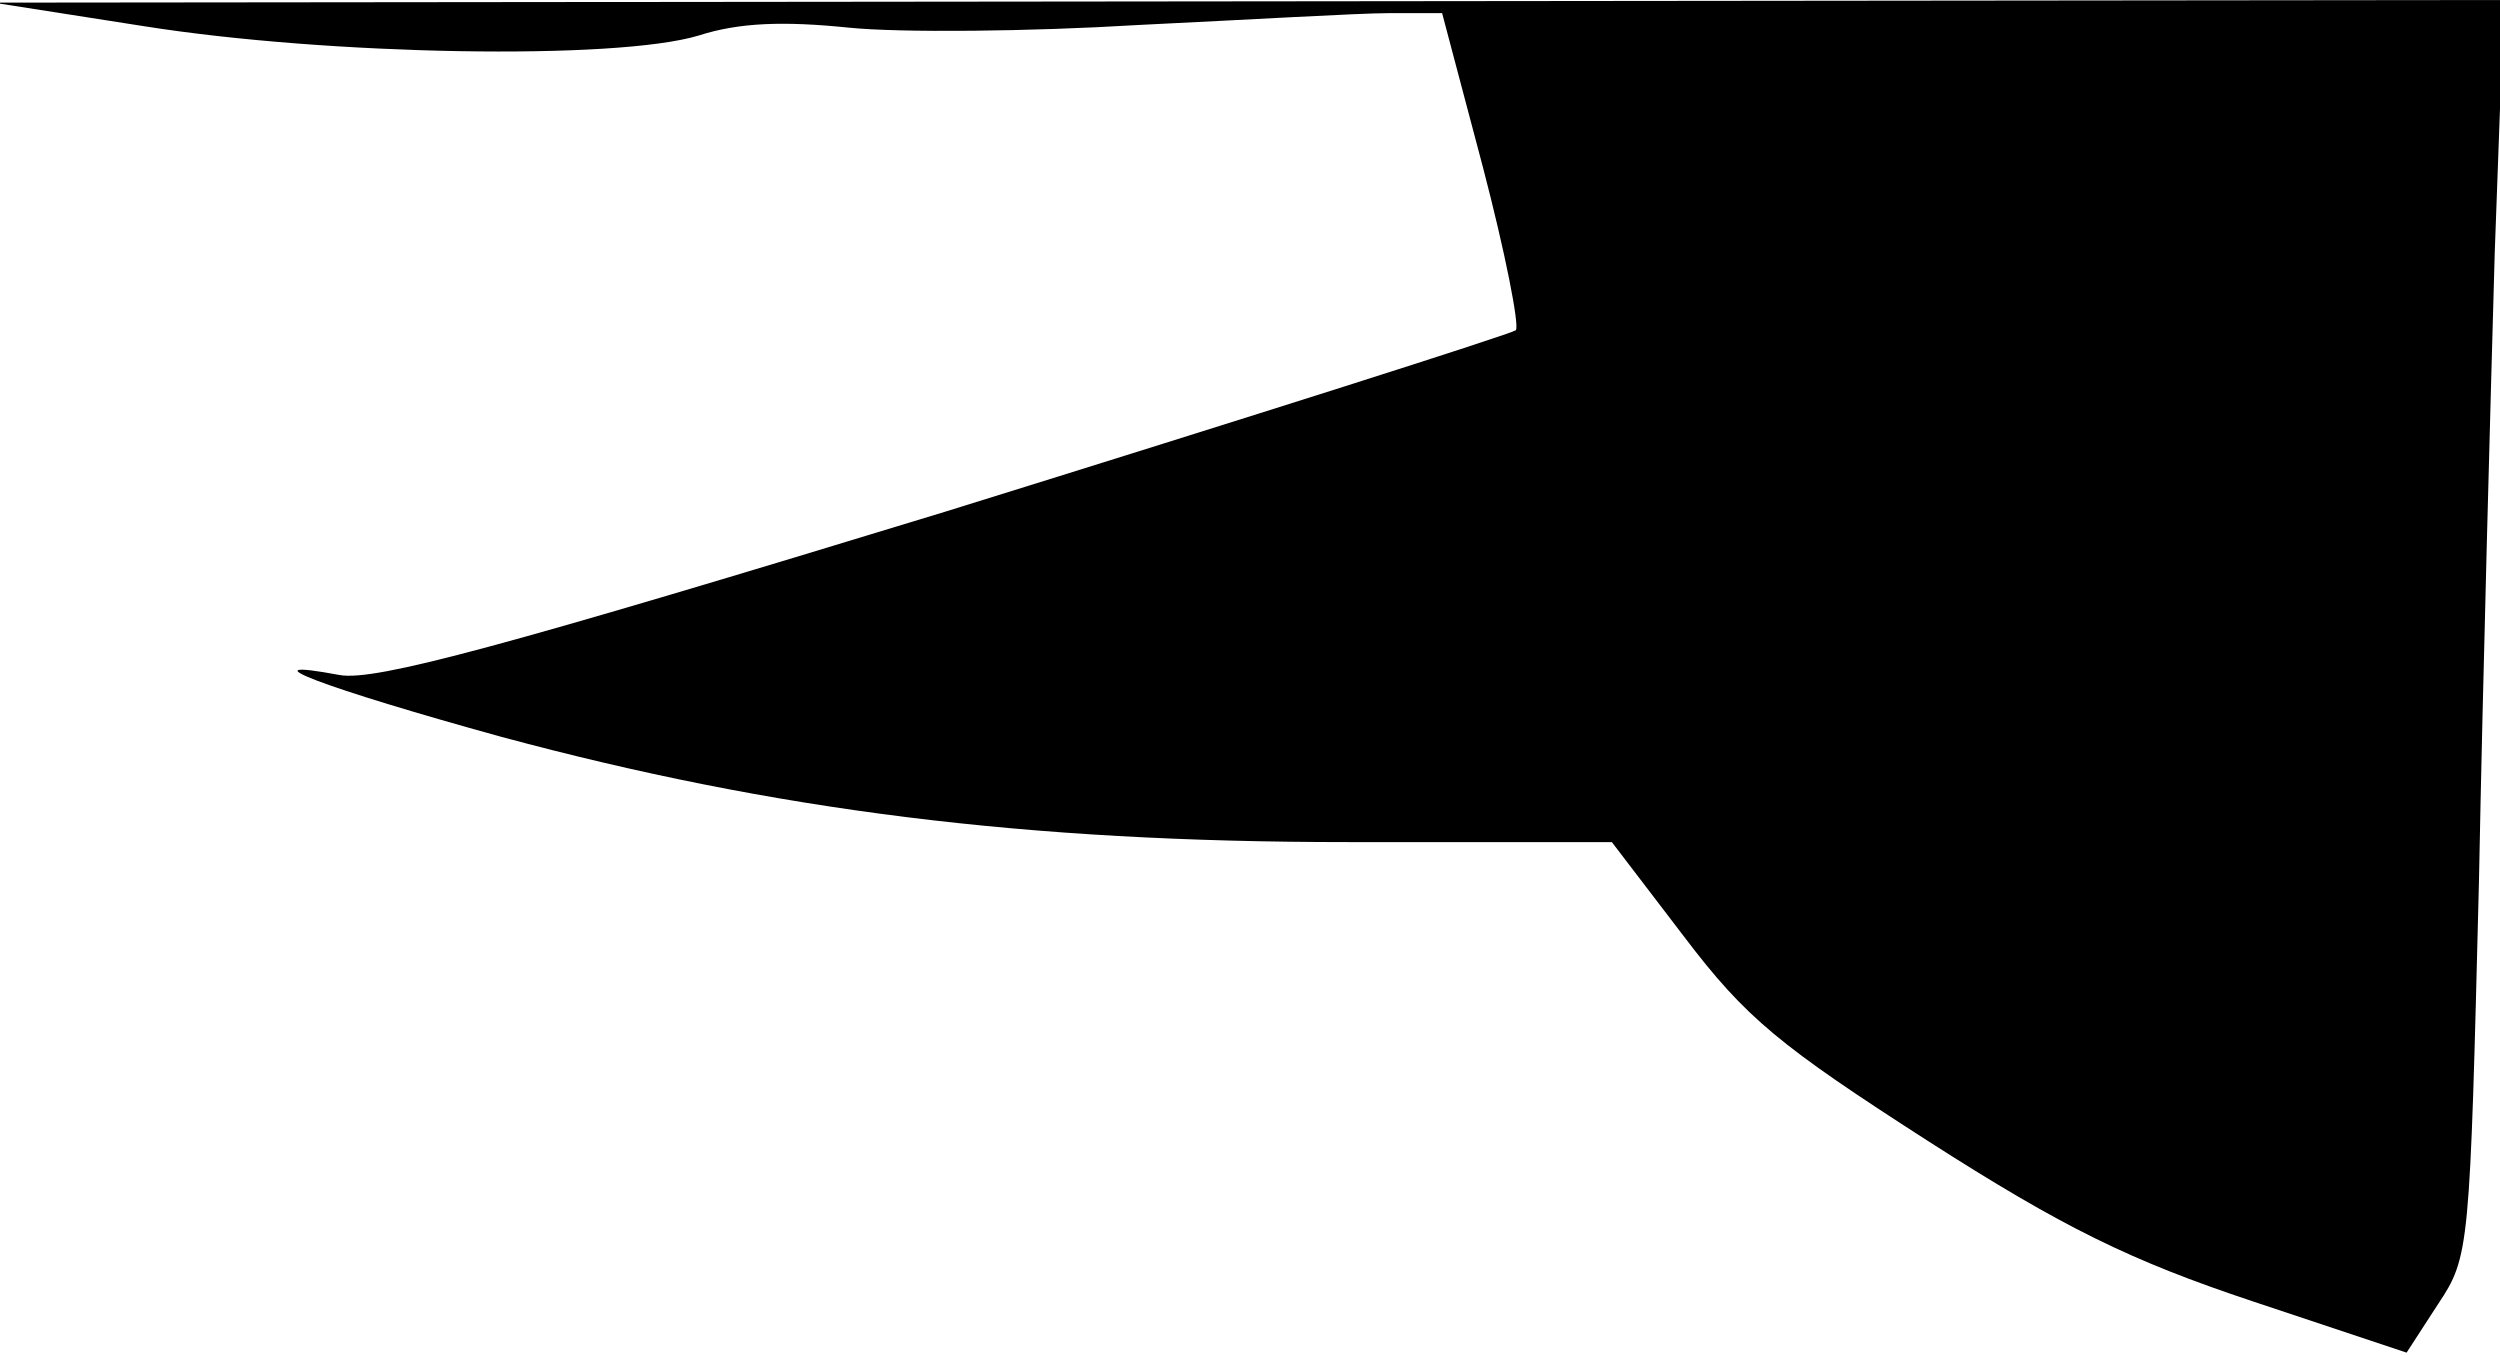<?xml version="1.0" standalone="no"?>
<!DOCTYPE svg PUBLIC "-//W3C//DTD SVG 20010904//EN"
 "http://www.w3.org/TR/2001/REC-SVG-20010904/DTD/svg10.dtd">
<svg version="1.0" xmlns="http://www.w3.org/2000/svg"
 width="190pt" height="103pt" viewBox="0 0 190 103"
 preserveAspectRatio="xMidYMid meet">
<g transform="translate(0,103) scale(0.1,-0.1)"
fill="#000000" stroke="none">
<path fill="#000000" stroke="none" d="M110 1010 c139 -22 358 -26 421 -7 31
10 65 11 114 6 39 -4 138 -3 220 2 83 4 168 9 190 9 l41 0 31 -117 c17 -65 28
-121 25 -124 -4 -3 -199 -65 -434 -138 -334 -102 -433 -129 -460 -124 -75 14
-11 -10 123 -47 208 -56 398 -80 644 -80 l200 0 55 -72 c47 -62 73 -83 185
-155 103 -66 154 -91 247 -122 l117 -39 24 37 c24 36 24 42 31 321 3 157 9
372 12 478 l7 192 -954 -1 -954 -1 115 -18z"/>
</g>
</svg>
